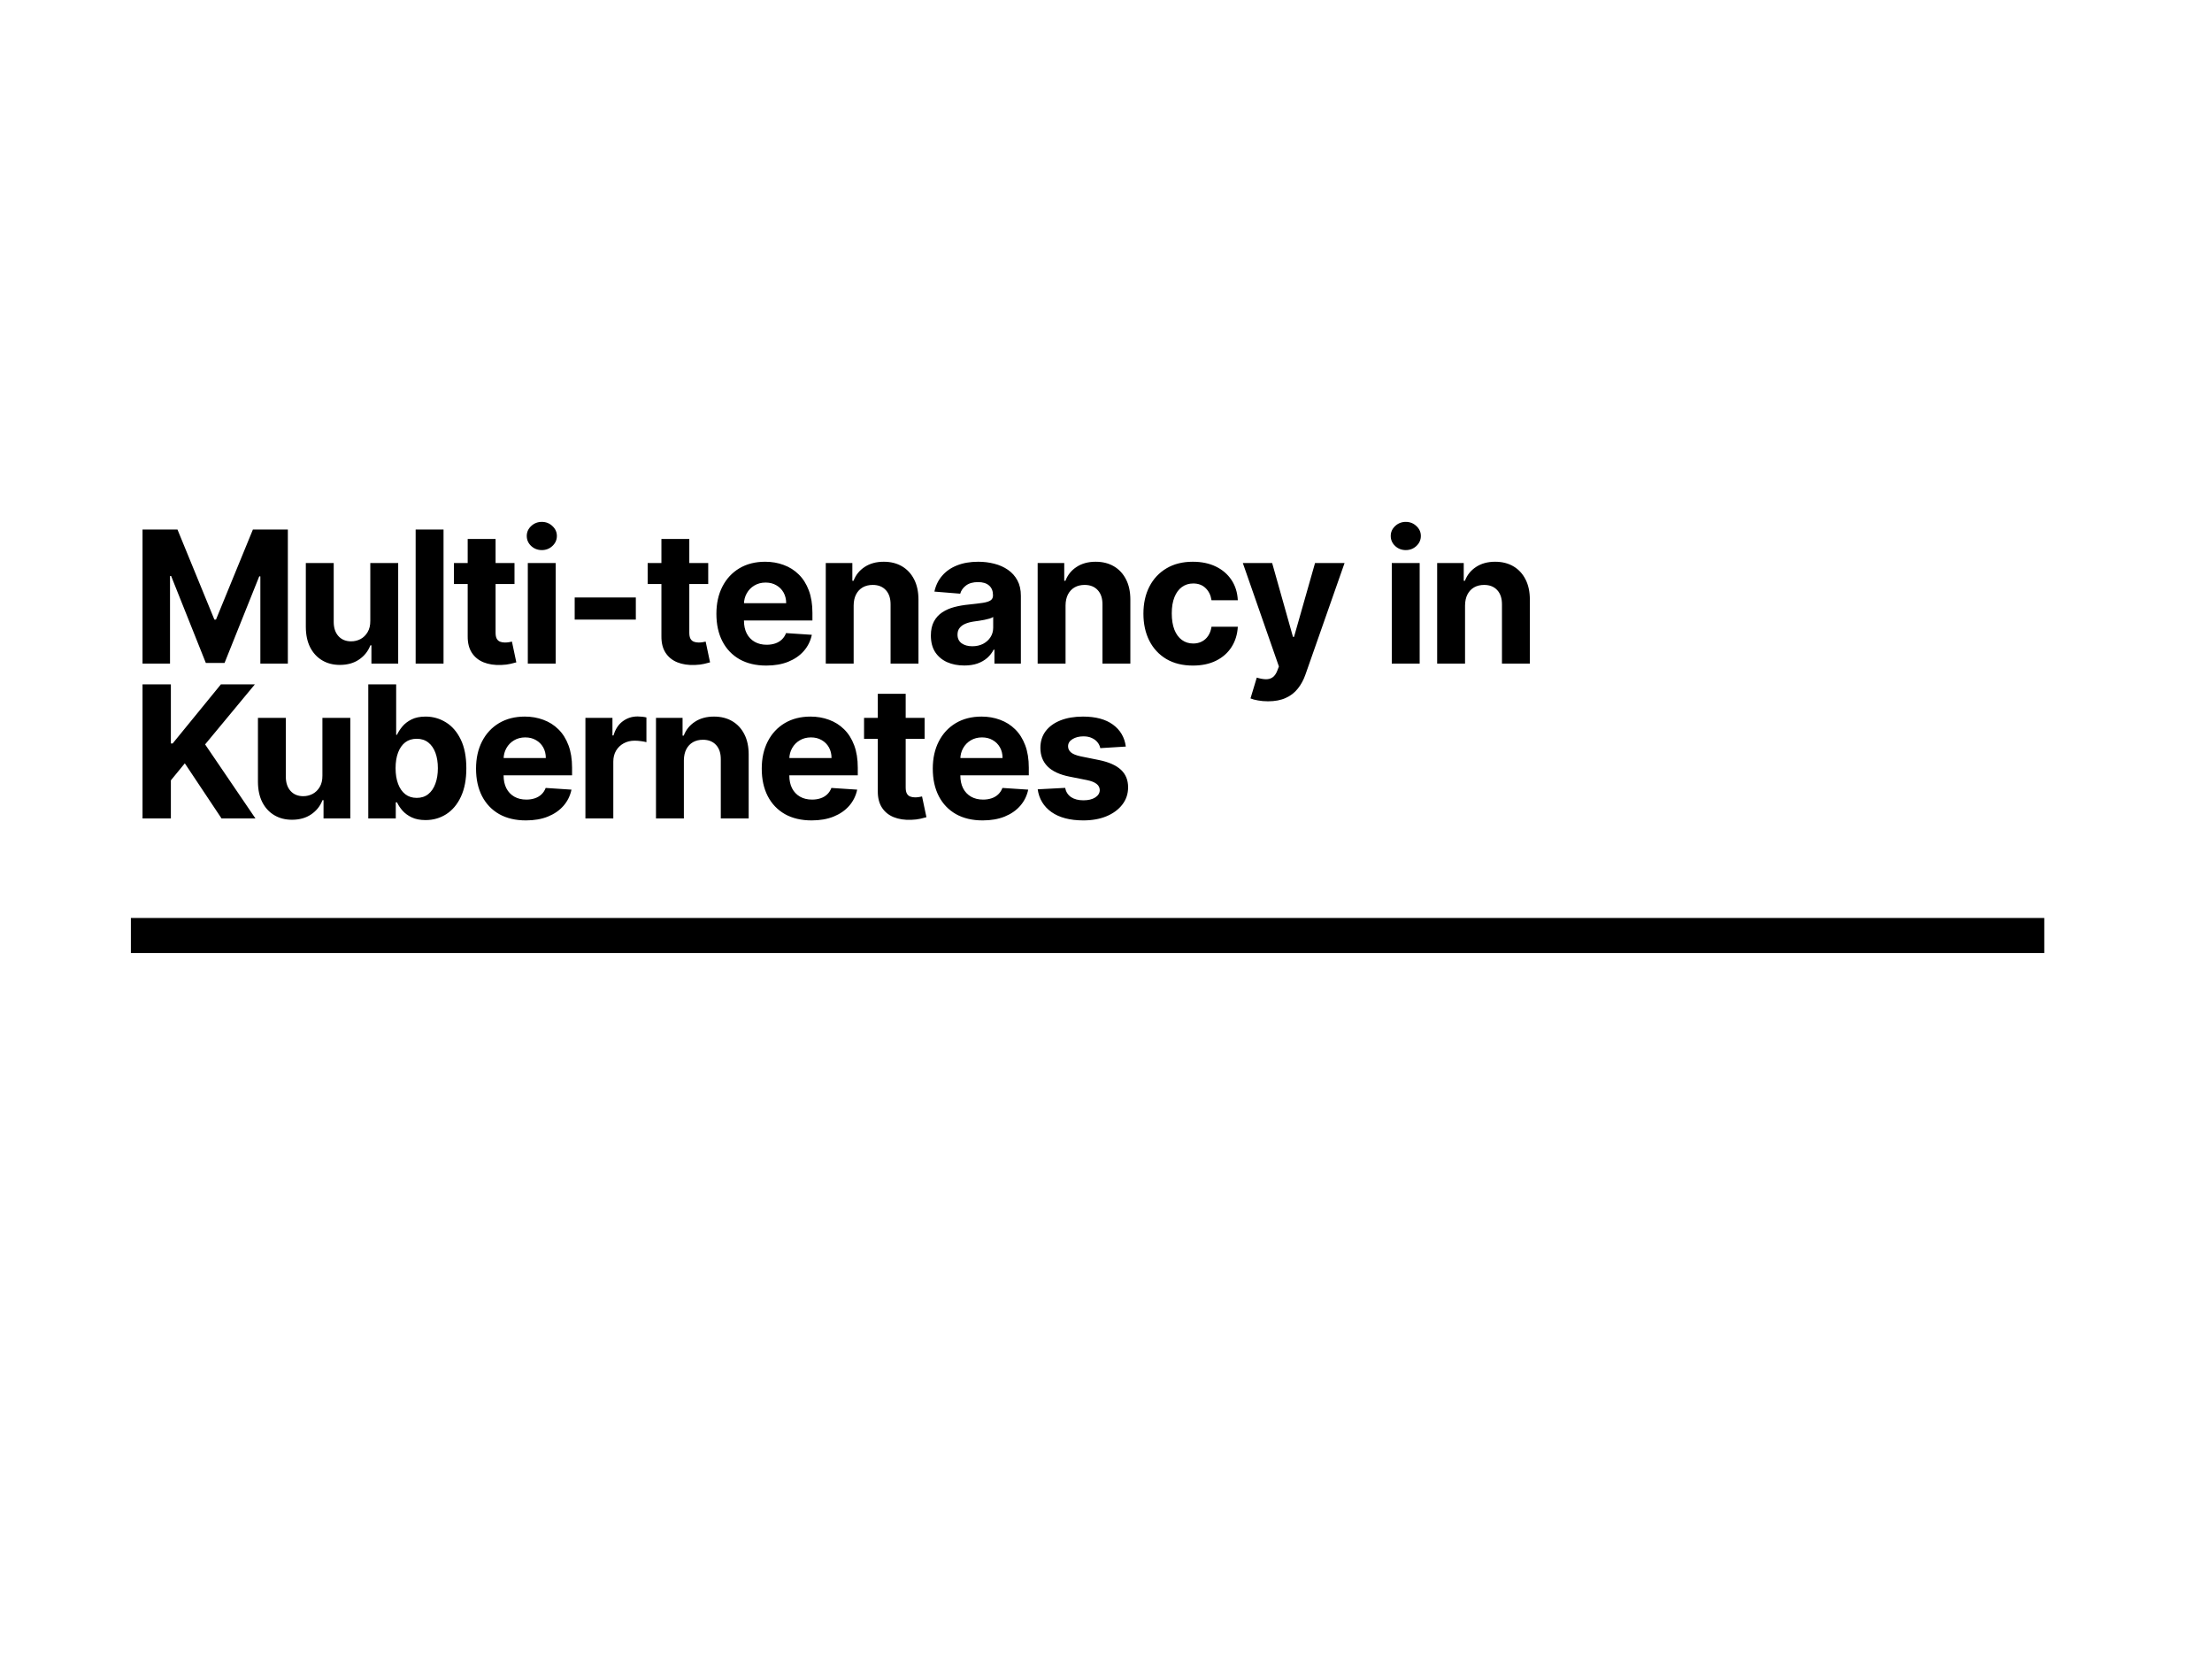 <svg width="1200" height="900" viewBox="0 0 1200 900" fill="none" xmlns="http://www.w3.org/2000/svg">
<rect width="1200" height="900" fill="white"/>
<path d="M77.321 287.273H96.284L116.312 336.136H117.165L137.193 287.273H156.156V360H141.241V312.663H140.638L121.817 359.645H111.661L92.84 312.486H92.236V360H77.321V287.273ZM200.888 336.776V305.455H216.016V360H201.492V350.092H200.923C199.692 353.288 197.645 355.857 194.78 357.798C191.939 359.74 188.471 360.71 184.375 360.71C180.729 360.71 177.521 359.882 174.752 358.224C171.982 356.567 169.816 354.212 168.253 351.158C166.714 348.104 165.933 344.446 165.909 340.185V305.455H181.037V337.486C181.061 340.705 181.925 343.25 183.629 345.121C185.334 346.991 187.619 347.926 190.483 347.926C192.306 347.926 194.011 347.512 195.597 346.683C197.183 345.831 198.461 344.576 199.432 342.919C200.426 341.262 200.912 339.214 200.888 336.776ZM240.613 287.273V360H225.485V287.273H240.613ZM279.112 305.455V316.818H246.264V305.455H279.112ZM253.721 292.386H268.849V343.239C268.849 344.635 269.062 345.724 269.488 346.506C269.915 347.263 270.506 347.796 271.264 348.104C272.045 348.411 272.945 348.565 273.963 348.565C274.673 348.565 275.383 348.506 276.094 348.388C276.804 348.246 277.348 348.139 277.727 348.068L280.106 359.325C279.349 359.562 278.283 359.834 276.91 360.142C275.537 360.473 273.868 360.675 271.903 360.746C268.257 360.888 265.061 360.402 262.315 359.29C259.593 358.177 257.474 356.449 255.959 354.105C254.443 351.761 253.698 348.802 253.721 345.227V292.386ZM286.335 360V305.455H301.463V360H286.335ZM293.934 298.423C291.685 298.423 289.756 297.678 288.146 296.186C286.56 294.671 285.767 292.86 285.767 290.753C285.767 288.67 286.56 286.882 288.146 285.391C289.756 283.875 291.685 283.118 293.934 283.118C296.183 283.118 298.101 283.875 299.687 285.391C301.297 286.882 302.102 288.67 302.102 290.753C302.102 292.86 301.297 294.671 299.687 296.186C298.101 297.678 296.183 298.423 293.934 298.423ZM344.934 324.134V336.136H311.766V324.134H344.934ZM384.206 305.455V316.818H351.358V305.455H384.206ZM358.815 292.386H373.943V343.239C373.943 344.635 374.156 345.724 374.582 346.506C375.008 347.263 375.6 347.796 376.358 348.104C377.139 348.411 378.038 348.565 379.056 348.565C379.767 348.565 380.477 348.506 381.187 348.388C381.897 348.246 382.442 348.139 382.821 348.068L385.2 359.325C384.442 359.562 383.377 359.834 382.004 360.142C380.631 360.473 378.962 360.675 376.997 360.746C373.351 360.888 370.155 360.402 367.409 359.29C364.686 358.177 362.567 356.449 361.052 354.105C359.537 351.761 358.791 348.802 358.815 345.227V292.386ZM415.7 361.065C410.09 361.065 405.26 359.929 401.212 357.656C397.187 355.36 394.086 352.116 391.908 347.926C389.73 343.712 388.641 338.729 388.641 332.976C388.641 327.365 389.73 322.441 391.908 318.203C394.086 313.965 397.152 310.663 401.105 308.295C405.083 305.928 409.746 304.744 415.097 304.744C418.695 304.744 422.045 305.324 425.146 306.484C428.271 307.621 430.994 309.337 433.314 311.634C435.658 313.93 437.481 316.818 438.783 320.298C440.085 323.755 440.736 327.803 440.736 332.443V336.598H394.678V327.223H426.496C426.496 325.045 426.022 323.116 425.075 321.435C424.128 319.754 422.815 318.44 421.134 317.493C419.476 316.522 417.547 316.037 415.345 316.037C413.049 316.037 411.013 316.57 409.237 317.635C407.485 318.677 406.112 320.085 405.118 321.861C404.124 323.613 403.615 325.566 403.591 327.72V336.634C403.591 339.332 404.088 341.664 405.083 343.629C406.1 345.594 407.533 347.109 409.379 348.175C411.226 349.24 413.416 349.773 415.949 349.773C417.63 349.773 419.169 349.536 420.565 349.062C421.962 348.589 423.158 347.879 424.152 346.932C425.146 345.985 425.904 344.825 426.425 343.452L440.416 344.375C439.706 347.737 438.25 350.672 436.048 353.182C433.87 355.668 431.053 357.609 427.597 359.006C424.164 360.379 420.199 361.065 415.7 361.065ZM463.104 328.466V360H447.976V305.455H462.394V315.078H463.033C464.241 311.906 466.265 309.396 469.106 307.55C471.947 305.679 475.391 304.744 479.44 304.744C483.227 304.744 486.53 305.573 489.347 307.23C492.164 308.887 494.354 311.255 495.917 314.332C497.479 317.386 498.261 321.032 498.261 325.27V360H483.133V327.969C483.156 324.631 482.304 322.027 480.576 320.156C478.848 318.262 476.468 317.315 473.438 317.315C471.402 317.315 469.603 317.753 468.04 318.629C466.502 319.505 465.294 320.784 464.418 322.464C463.566 324.122 463.128 326.122 463.104 328.466ZM523.106 361.03C519.626 361.03 516.524 360.426 513.802 359.219C511.079 357.988 508.925 356.177 507.339 353.786C505.776 351.371 504.995 348.364 504.995 344.766C504.995 341.735 505.551 339.19 506.664 337.131C507.777 335.071 509.292 333.414 511.21 332.159C513.127 330.904 515.305 329.957 517.744 329.318C520.206 328.679 522.786 328.229 525.485 327.969C528.658 327.637 531.214 327.33 533.156 327.045C535.097 326.738 536.506 326.288 537.381 325.696C538.257 325.104 538.695 324.228 538.695 323.068V322.855C538.695 320.606 537.985 318.866 536.565 317.635C535.168 316.404 533.179 315.788 530.599 315.788C527.876 315.788 525.71 316.392 524.1 317.599C522.49 318.783 521.425 320.275 520.904 322.074L506.913 320.938C507.623 317.623 509.02 314.759 511.103 312.344C513.186 309.905 515.873 308.035 519.164 306.733C522.479 305.407 526.314 304.744 530.67 304.744C533.7 304.744 536.6 305.099 539.37 305.81C542.164 306.52 544.638 307.621 546.792 309.112C548.97 310.604 550.686 312.521 551.941 314.865C553.196 317.185 553.823 319.967 553.823 323.21V360H539.477V352.436H539.051C538.175 354.141 537.003 355.644 535.535 356.946C534.067 358.224 532.303 359.231 530.244 359.964C528.184 360.675 525.805 361.03 523.106 361.03ZM527.438 350.589C529.664 350.589 531.629 350.152 533.333 349.276C535.038 348.376 536.375 347.169 537.346 345.653C538.317 344.138 538.802 342.422 538.802 340.504V334.716C538.328 335.024 537.677 335.308 536.849 335.568C536.044 335.805 535.132 336.03 534.114 336.243C533.096 336.432 532.078 336.61 531.06 336.776C530.042 336.918 529.119 337.048 528.291 337.166C526.515 337.427 524.964 337.841 523.639 338.409C522.313 338.977 521.283 339.747 520.549 340.717C519.815 341.664 519.448 342.848 519.448 344.268C519.448 346.328 520.194 347.902 521.685 348.991C523.201 350.057 525.118 350.589 527.438 350.589ZM578.056 328.466V360H562.928V305.455H577.346V315.078H577.985C579.192 311.906 581.217 309.396 584.057 307.55C586.898 305.679 590.343 304.744 594.391 304.744C598.179 304.744 601.482 305.573 604.299 307.23C607.116 308.887 609.306 311.255 610.869 314.332C612.431 317.386 613.212 321.032 613.212 325.27V360H598.084V327.969C598.108 324.631 597.256 322.027 595.528 320.156C593.799 318.262 591.42 317.315 588.39 317.315C586.354 317.315 584.555 317.753 582.992 318.629C581.453 319.505 580.246 320.784 579.37 322.464C578.518 324.122 578.08 326.122 578.056 328.466ZM647.148 361.065C641.561 361.065 636.756 359.882 632.731 357.514C628.73 355.123 625.652 351.809 623.498 347.571C621.367 343.333 620.302 338.456 620.302 332.94C620.302 327.353 621.379 322.453 623.533 318.239C625.711 314.001 628.801 310.698 632.802 308.331C636.803 305.94 641.561 304.744 647.077 304.744C651.836 304.744 656.003 305.608 659.577 307.337C663.152 309.065 665.981 311.491 668.065 314.616C670.148 317.741 671.296 321.411 671.509 325.625H657.234C656.831 322.902 655.766 320.713 654.038 319.055C652.333 317.375 650.096 316.534 647.326 316.534C644.982 316.534 642.934 317.173 641.183 318.452C639.454 319.706 638.105 321.541 637.134 323.956C636.164 326.371 635.678 329.295 635.678 332.727C635.678 336.207 636.152 339.167 637.099 341.605C638.069 344.044 639.431 345.902 641.183 347.18C642.934 348.459 644.982 349.098 647.326 349.098C649.054 349.098 650.605 348.743 651.978 348.033C653.375 347.322 654.523 346.293 655.423 344.943C656.346 343.57 656.95 341.925 657.234 340.007H671.509C671.273 344.174 670.136 347.843 668.1 351.016C666.088 354.164 663.306 356.626 659.755 358.402C656.204 360.178 652.002 361.065 647.148 361.065ZM687.903 380.455C685.985 380.455 684.186 380.301 682.505 379.993C680.848 379.709 679.475 379.342 678.386 378.892L681.795 367.599C683.571 368.144 685.169 368.44 686.589 368.487C688.033 368.535 689.276 368.203 690.318 367.493C691.383 366.783 692.247 365.575 692.91 363.871L693.798 361.562L674.231 305.455H690.14L701.433 345.511H702.001L713.4 305.455H729.416L708.215 365.895C707.197 368.83 705.813 371.387 704.061 373.565C702.332 375.767 700.143 377.46 697.491 378.643C694.84 379.851 691.644 380.455 687.903 380.455ZM755.039 360V305.455H770.166V360H755.039ZM762.638 298.423C760.389 298.423 758.46 297.678 756.85 296.186C755.263 294.671 754.47 292.86 754.47 290.753C754.47 288.67 755.263 286.882 756.85 285.391C758.46 283.875 760.389 283.118 762.638 283.118C764.887 283.118 766.805 283.875 768.391 285.391C770.001 286.882 770.806 288.67 770.806 290.753C770.806 292.86 770.001 294.671 768.391 296.186C766.805 297.678 764.887 298.423 762.638 298.423ZM794.781 328.466V360H779.653V305.455H794.071V315.078H794.71C795.917 311.906 797.941 309.396 800.782 307.55C803.623 305.679 807.068 304.744 811.116 304.744C814.904 304.744 818.207 305.573 821.024 307.23C823.841 308.887 826.031 311.255 827.593 314.332C829.156 317.386 829.937 321.032 829.937 325.27V360H814.809V327.969C814.833 324.631 813.981 322.027 812.253 320.156C810.524 318.262 808.145 317.315 805.115 317.315C803.079 317.315 801.28 317.753 799.717 318.629C798.178 319.505 796.971 320.784 796.095 322.464C795.243 324.122 794.805 326.122 794.781 328.466ZM77.321 444V371.273H92.697V403.339H93.656L119.828 371.273H138.259L111.27 403.837L138.578 444H120.183L100.261 414.099L92.697 423.332V444H77.321ZM174.911 420.776V389.455H190.039V444H175.515V434.092H174.947C173.716 437.288 171.668 439.857 168.803 441.798C165.963 443.74 162.494 444.71 158.399 444.71C154.753 444.71 151.545 443.882 148.775 442.224C146.005 440.567 143.839 438.212 142.276 435.158C140.738 432.104 139.956 428.446 139.933 424.185V389.455H155.061V421.486C155.084 424.705 155.948 427.25 157.653 429.121C159.357 430.991 161.642 431.926 164.507 431.926C166.329 431.926 168.034 431.512 169.62 430.683C171.206 429.831 172.485 428.576 173.455 426.919C174.45 425.262 174.935 423.214 174.911 420.776ZM199.792 444V371.273H214.92V398.616H215.382C216.045 397.149 217.003 395.657 218.258 394.142C219.537 392.603 221.194 391.325 223.23 390.307C225.289 389.265 227.846 388.744 230.9 388.744C234.877 388.744 238.547 389.786 241.909 391.869C245.27 393.929 247.957 397.042 249.97 401.209C251.982 405.352 252.988 410.548 252.988 416.798C252.988 422.883 252.006 428.02 250.041 432.21C248.1 436.377 245.448 439.537 242.086 441.692C238.748 443.822 235.008 444.888 230.865 444.888C227.929 444.888 225.431 444.402 223.372 443.432C221.336 442.461 219.667 441.242 218.365 439.774C217.063 438.283 216.068 436.779 215.382 435.264H214.707V444H199.792ZM214.6 416.727C214.6 419.971 215.05 422.8 215.95 425.214C216.85 427.629 218.152 429.511 219.856 430.861C221.561 432.187 223.632 432.849 226.071 432.849C228.533 432.849 230.616 432.175 232.321 430.825C234.025 429.452 235.315 427.558 236.191 425.143C237.091 422.705 237.541 419.9 237.541 416.727C237.541 413.579 237.103 410.809 236.227 408.418C235.351 406.027 234.061 404.156 232.356 402.807C230.652 401.457 228.556 400.783 226.071 400.783C223.609 400.783 221.525 401.434 219.821 402.736C218.14 404.038 216.85 405.884 215.95 408.276C215.05 410.667 214.6 413.484 214.6 416.727ZM285.309 445.065C279.698 445.065 274.868 443.929 270.82 441.656C266.795 439.36 263.694 436.116 261.516 431.926C259.338 427.712 258.249 422.729 258.249 416.976C258.249 411.365 259.338 406.441 261.516 402.203C263.694 397.965 266.76 394.663 270.714 392.295C274.691 389.928 279.355 388.744 284.705 388.744C288.304 388.744 291.653 389.324 294.755 390.484C297.88 391.621 300.602 393.337 302.922 395.634C305.266 397.93 307.089 400.818 308.391 404.298C309.693 407.755 310.344 411.803 310.344 416.443V420.598H264.286V411.223H296.104C296.104 409.045 295.631 407.116 294.684 405.435C293.737 403.754 292.423 402.44 290.742 401.493C289.085 400.522 287.155 400.037 284.954 400.037C282.657 400.037 280.621 400.57 278.846 401.635C277.094 402.677 275.721 404.085 274.726 405.861C273.732 407.613 273.223 409.566 273.199 411.72V420.634C273.199 423.332 273.697 425.664 274.691 427.629C275.709 429.594 277.141 431.109 278.988 432.175C280.834 433.24 283.024 433.773 285.557 433.773C287.238 433.773 288.777 433.536 290.174 433.062C291.571 432.589 292.766 431.879 293.76 430.932C294.755 429.985 295.512 428.825 296.033 427.452L310.025 428.375C309.314 431.737 307.858 434.672 305.657 437.182C303.479 439.668 300.661 441.609 297.205 443.006C293.772 444.379 289.807 445.065 285.309 445.065ZM317.585 444V389.455H332.251V398.972H332.819C333.814 395.586 335.483 393.029 337.826 391.301C340.17 389.549 342.869 388.673 345.923 388.673C346.68 388.673 347.497 388.721 348.373 388.815C349.249 388.91 350.019 389.04 350.681 389.206V402.629C349.971 402.416 348.989 402.227 347.734 402.061C346.479 401.895 345.331 401.812 344.289 401.812C342.064 401.812 340.075 402.298 338.323 403.268C336.595 404.215 335.222 405.541 334.204 407.246C333.21 408.95 332.713 410.915 332.713 413.141V444H317.585ZM370.999 412.466V444H355.871V389.455H370.289V399.078H370.928C372.135 395.906 374.16 393.396 377 391.55C379.841 389.679 383.286 388.744 387.334 388.744C391.122 388.744 394.425 389.573 397.242 391.23C400.059 392.887 402.249 395.255 403.812 398.332C405.374 401.386 406.155 405.032 406.155 409.27V444H391.027V411.969C391.051 408.631 390.199 406.027 388.471 404.156C386.742 402.262 384.363 401.315 381.333 401.315C379.297 401.315 377.498 401.753 375.935 402.629C374.396 403.505 373.189 404.784 372.313 406.464C371.461 408.122 371.023 410.122 370.999 412.466ZM440.305 445.065C434.694 445.065 429.864 443.929 425.816 441.656C421.791 439.36 418.69 436.116 416.512 431.926C414.334 427.712 413.245 422.729 413.245 416.976C413.245 411.365 414.334 406.441 416.512 402.203C418.69 397.965 421.756 394.663 425.709 392.295C429.687 389.928 434.351 388.744 439.701 388.744C443.299 388.744 446.649 389.324 449.751 390.484C452.876 391.621 455.598 393.337 457.918 395.634C460.262 397.93 462.085 400.818 463.387 404.298C464.689 407.755 465.34 411.803 465.34 416.443V420.598H419.282V411.223H451.1C451.1 409.045 450.627 407.116 449.68 405.435C448.733 403.754 447.419 402.44 445.738 401.493C444.081 400.522 442.151 400.037 439.95 400.037C437.653 400.037 435.617 400.57 433.842 401.635C432.09 402.677 430.717 404.085 429.722 405.861C428.728 407.613 428.219 409.566 428.195 411.72V420.634C428.195 423.332 428.692 425.664 429.687 427.629C430.705 429.594 432.137 431.109 433.984 432.175C435.83 433.24 438.02 433.773 440.553 433.773C442.234 433.773 443.773 433.536 445.17 433.062C446.566 432.589 447.762 431.879 448.756 430.932C449.751 429.985 450.508 428.825 451.029 427.452L465.021 428.375C464.31 431.737 462.854 434.672 460.653 437.182C458.475 439.668 455.657 441.609 452.201 443.006C448.768 444.379 444.803 445.065 440.305 445.065ZM501.594 389.455V400.818H468.745V389.455H501.594ZM476.203 376.386H491.331V427.239C491.331 428.635 491.544 429.724 491.97 430.506C492.396 431.263 492.988 431.796 493.745 432.104C494.527 432.411 495.426 432.565 496.444 432.565C497.155 432.565 497.865 432.506 498.575 432.388C499.285 432.246 499.83 432.139 500.209 432.068L502.588 443.325C501.83 443.562 500.765 443.834 499.392 444.142C498.019 444.473 496.35 444.675 494.385 444.746C490.739 444.888 487.543 444.402 484.797 443.29C482.074 442.177 479.955 440.449 478.44 438.105C476.925 435.761 476.179 432.802 476.203 429.227V376.386ZM533.088 445.065C527.478 445.065 522.648 443.929 518.6 441.656C514.575 439.36 511.474 436.116 509.296 431.926C507.118 427.712 506.029 422.729 506.029 416.976C506.029 411.365 507.118 406.441 509.296 402.203C511.474 397.965 514.54 394.663 518.493 392.295C522.47 389.928 527.134 388.744 532.485 388.744C536.083 388.744 539.433 389.324 542.534 390.484C545.659 391.621 548.382 393.337 550.702 395.634C553.046 397.93 554.869 400.818 556.171 404.298C557.473 407.755 558.124 411.803 558.124 416.443V420.598H512.066V411.223H543.884C543.884 409.045 543.41 407.116 542.463 405.435C541.516 403.754 540.202 402.44 538.522 401.493C536.864 400.522 534.935 400.037 532.733 400.037C530.437 400.037 528.401 400.57 526.625 401.635C524.873 402.677 523.5 404.085 522.506 405.861C521.512 407.613 521.003 409.566 520.979 411.72V420.634C520.979 423.332 521.476 425.664 522.47 427.629C523.488 429.594 524.921 431.109 526.767 432.175C528.614 433.24 530.804 433.773 533.337 433.773C535.018 433.773 536.557 433.536 537.953 433.062C539.35 432.589 540.546 431.879 541.54 430.932C542.534 429.985 543.292 428.825 543.813 427.452L557.804 428.375C557.094 431.737 555.638 434.672 553.436 437.182C551.258 439.668 548.441 441.609 544.985 443.006C541.552 444.379 537.586 445.065 533.088 445.065ZM610.748 405.009L596.899 405.861C596.662 404.677 596.153 403.612 595.372 402.665C594.59 401.694 593.56 400.925 592.282 400.357C591.027 399.765 589.524 399.469 587.772 399.469C585.428 399.469 583.452 399.966 581.842 400.96C580.232 401.931 579.427 403.233 579.427 404.866C579.427 406.169 579.948 407.269 580.989 408.169C582.031 409.069 583.819 409.791 586.352 410.335L596.224 412.324C601.527 413.413 605.48 415.165 608.085 417.58C610.689 419.994 611.991 423.167 611.991 427.097C611.991 430.671 610.937 433.808 608.83 436.507C606.747 439.206 603.882 441.313 600.237 442.828C596.614 444.32 592.436 445.065 587.701 445.065C580.48 445.065 574.728 443.562 570.443 440.555C566.181 437.525 563.684 433.406 562.95 428.197L577.829 427.416C578.279 429.618 579.368 431.299 581.096 432.459C582.824 433.595 585.038 434.163 587.737 434.163C590.388 434.163 592.519 433.654 594.129 432.636C595.762 431.595 596.591 430.257 596.614 428.624C596.591 427.25 596.011 426.126 594.874 425.25C593.738 424.35 591.986 423.664 589.619 423.19L580.173 421.308C574.846 420.243 570.881 418.396 568.276 415.768C565.696 413.141 564.406 409.791 564.406 405.719C564.406 402.215 565.353 399.196 567.247 396.663C569.164 394.13 571.851 392.177 575.308 390.804C578.788 389.431 582.86 388.744 587.524 388.744C594.413 388.744 599.834 390.2 603.788 393.112C607.765 396.024 610.085 399.99 610.748 405.009Z" fill="black"/>
<rect x="71" y="498" width="1038" height="19" fill="black"/>
</svg>
